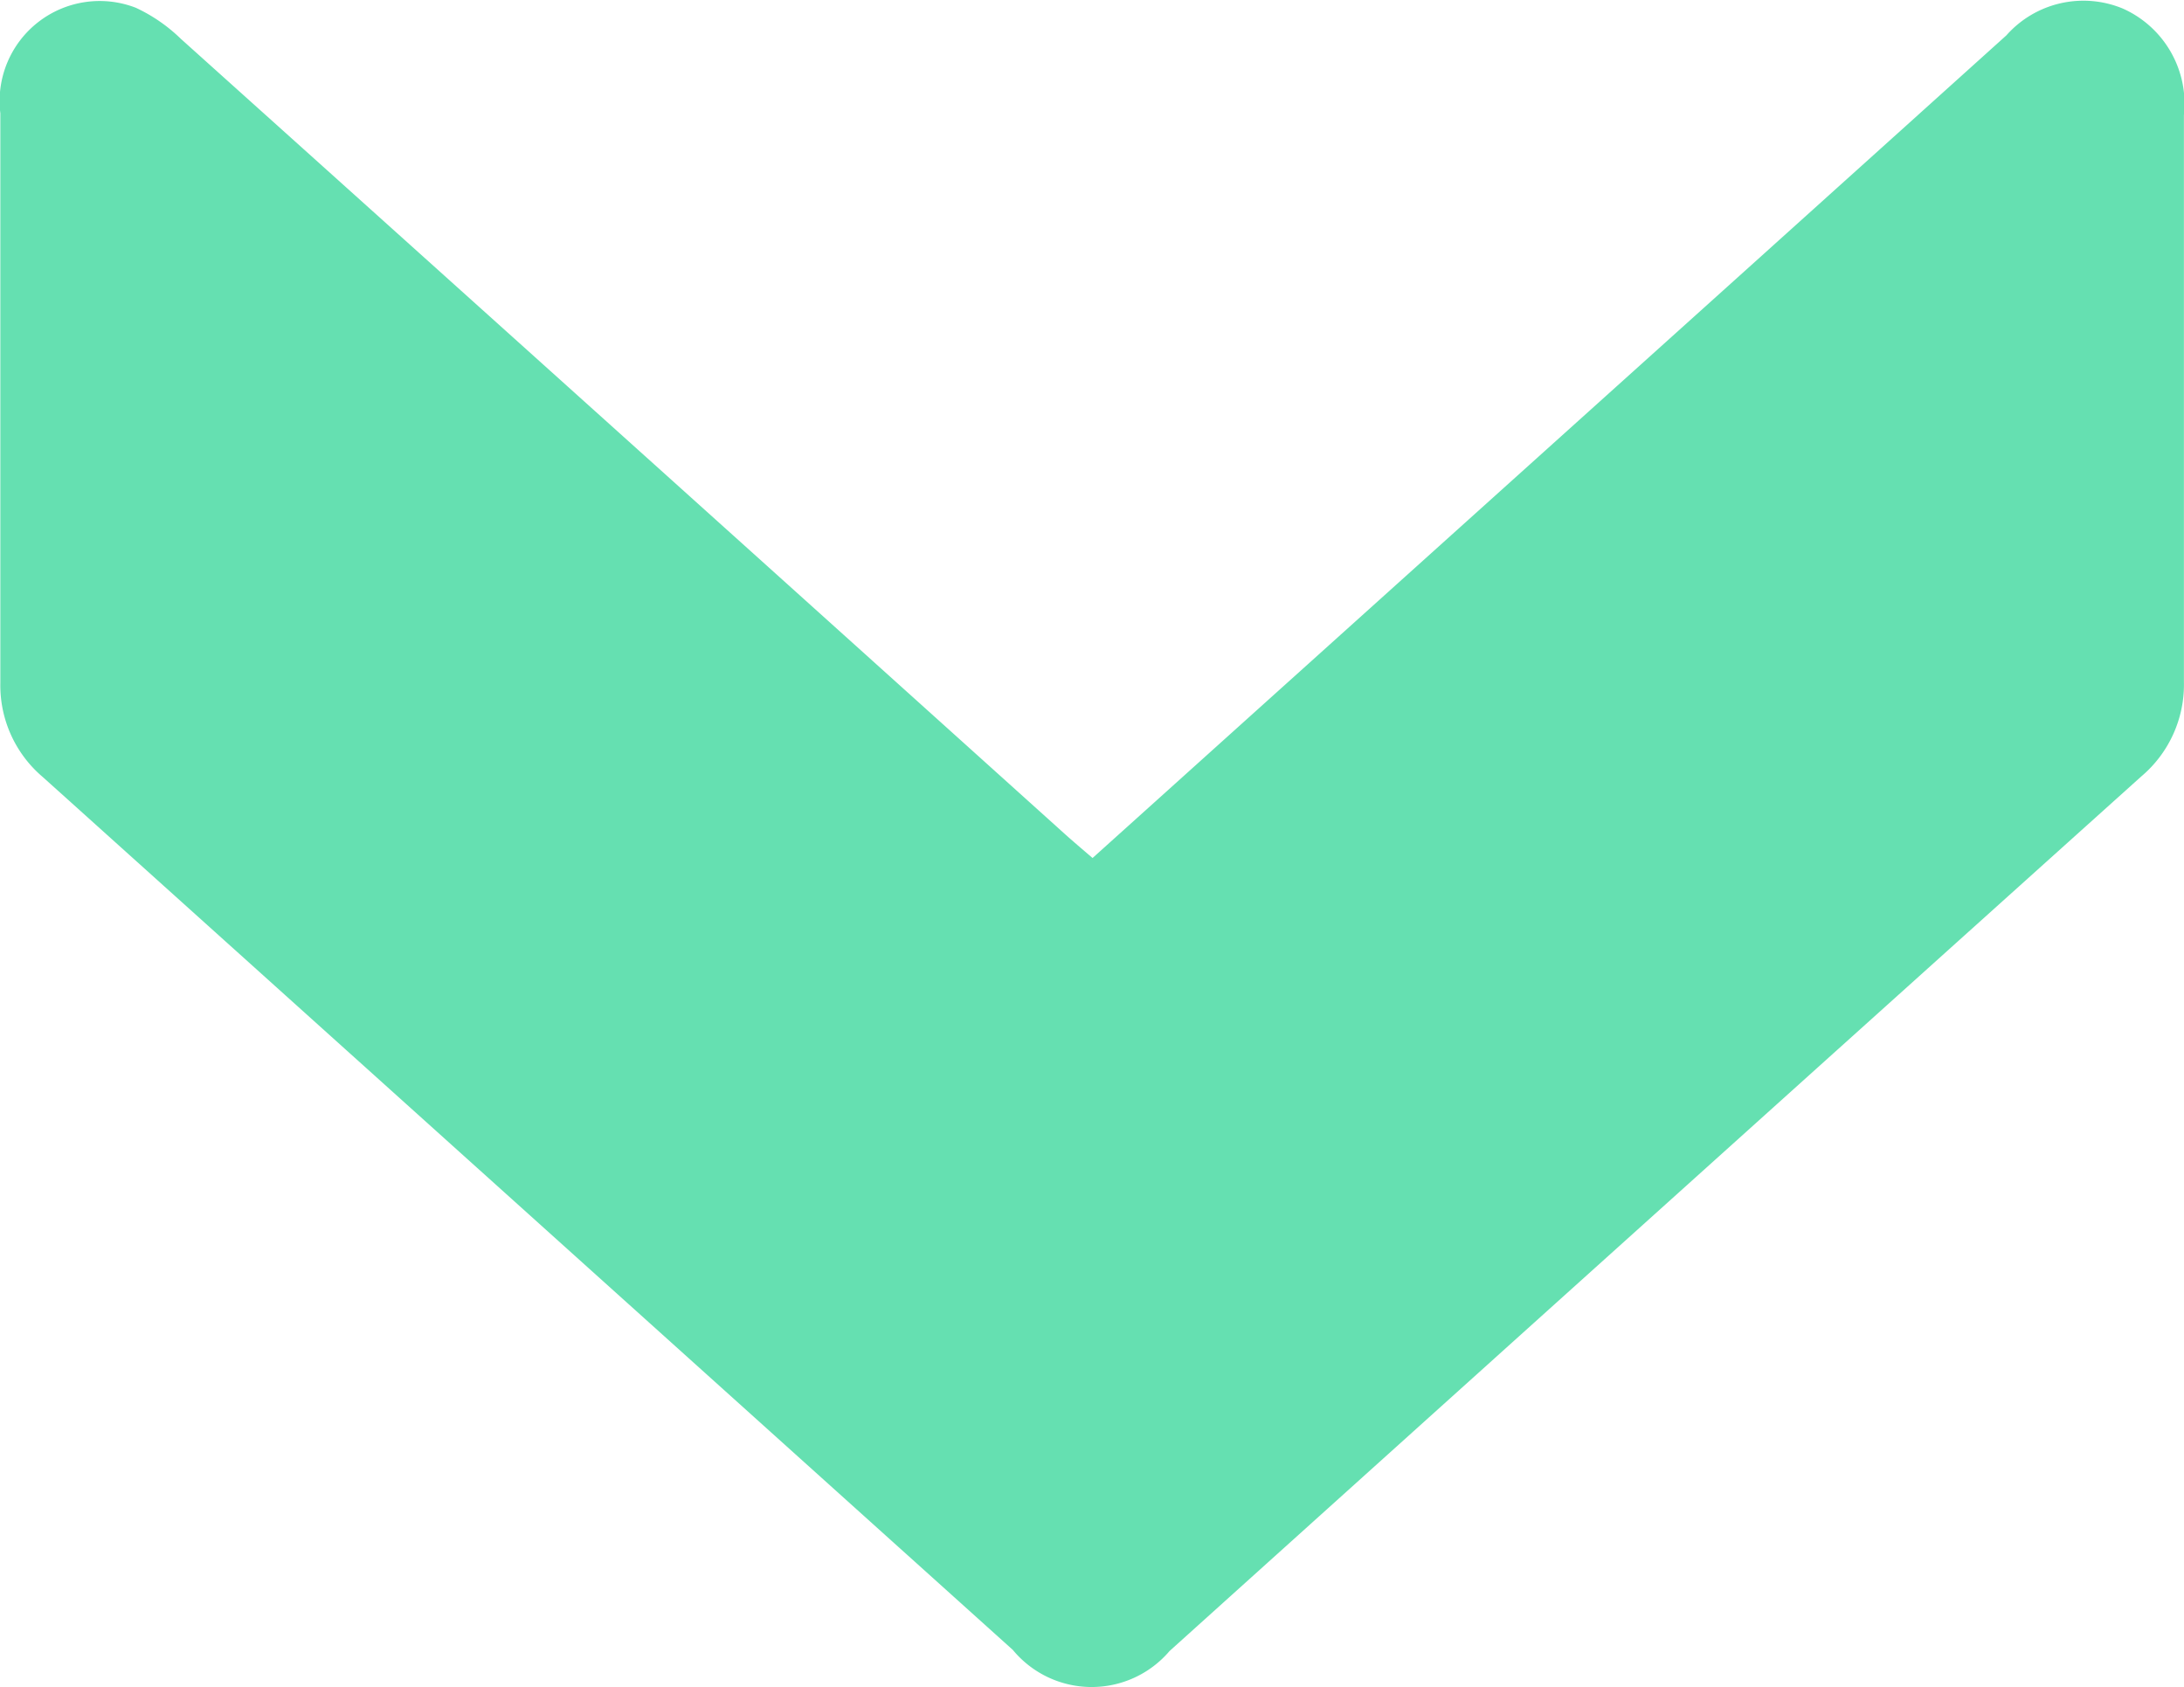 <svg xmlns="http://www.w3.org/2000/svg" width="25.621" height="19.79" viewBox="0 0 25.621 19.79"><defs><style>.a{fill:#65e0b1;}</style></defs><path class="a" d="M2830.765,1489.966l5.4-4.86q2.661-2.394,5.32-4.79a1.207,1.207,0,0,1,1.37-.313,1.222,1.222,0,0,1,.713,1.248q0,3.324,0,6.648a1.409,1.409,0,0,1-.5,1.11q-5.7,5.125-11.4,10.26a1.2,1.2,0,0,1-1.838-.013q-5.688-5.119-11.378-10.238a1.41,1.41,0,0,1-.5-1.106c0-2.227,0-4.455,0-6.682a1.174,1.174,0,0,1,1.589-1.238,1.915,1.915,0,0,1,.528.364q5.187,4.659,10.366,9.324C2830.535,1489.77,2830.638,1489.857,2830.765,1489.966Z" transform="translate(-2817.948 -1479.901)"/></svg>